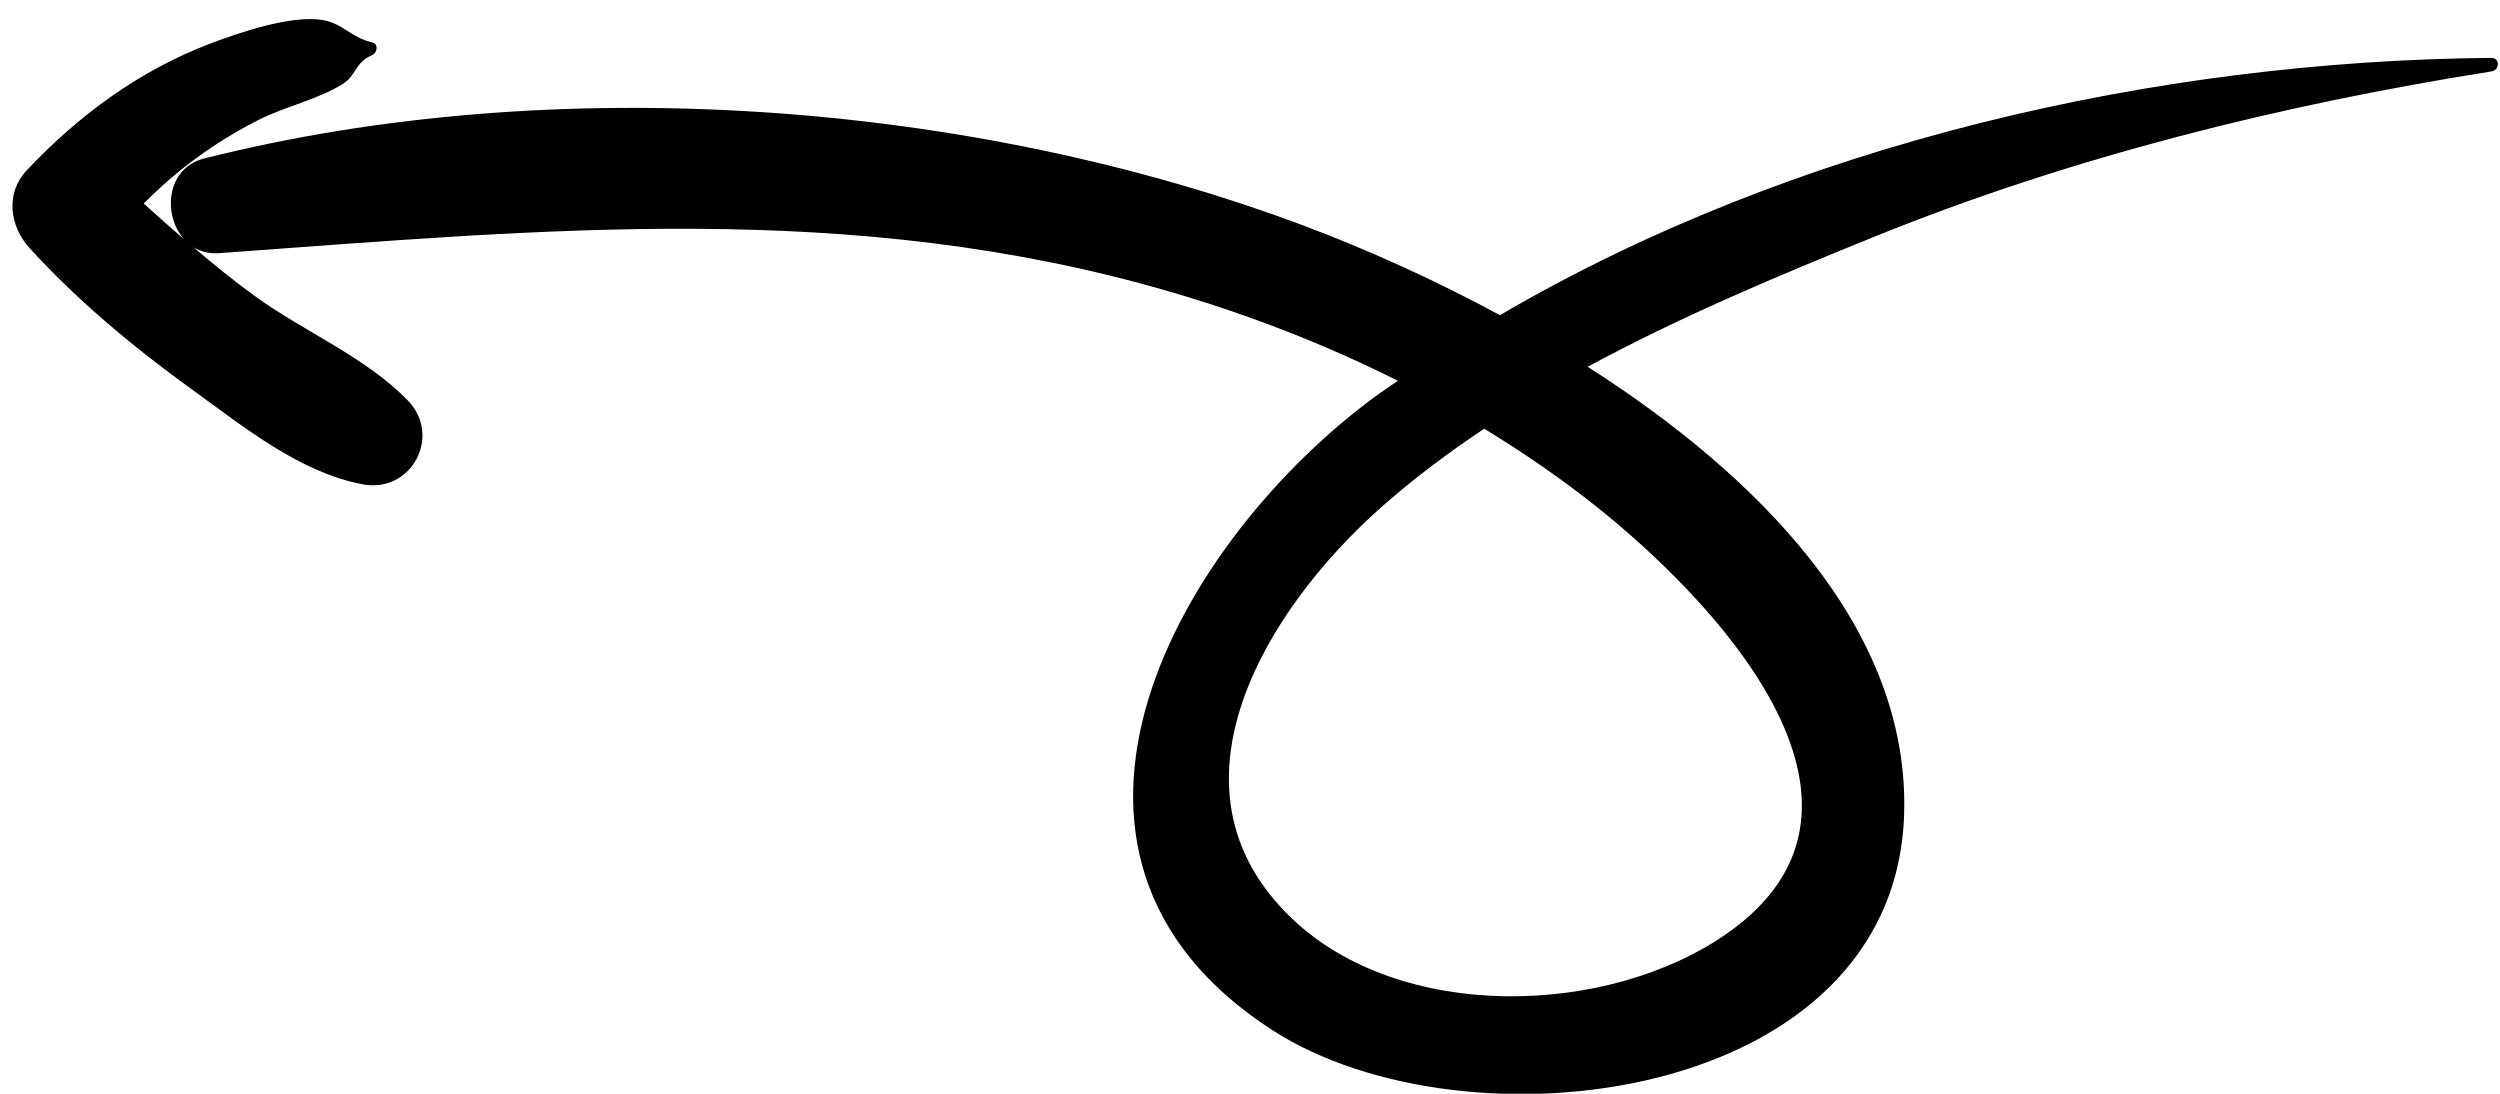 <svg width="80" height="35" viewBox="0 0 80 35" fill="none" xmlns="http://www.w3.org/2000/svg">
<path fill-rule="evenodd" clip-rule="evenodd" d="M50.956 16.109C54.682 19.044 61.225 25.735 55.238 29.89C51.428 32.533 44.826 32.723 41.334 29.385C36.957 25.201 40.576 19.444 44.176 16.253C45.212 15.334 46.328 14.496 47.496 13.719C48.693 14.45 49.853 15.241 50.956 16.109ZM79.719 1.852C69.004 1.948 57.444 4.561 47.998 10.085C45.827 8.911 43.682 7.962 41.831 7.263C31.078 3.199 17.711 2.251 6.531 5.072C5.309 5.38 5.2 6.902 5.9 7.665C5.462 7.287 5.029 6.903 4.6 6.514C5.661 5.437 6.856 4.561 8.255 3.847C9.11 3.411 10.142 3.194 10.948 2.7C11.428 2.406 11.335 2.016 11.902 1.767C12.083 1.687 12.122 1.398 11.891 1.349C11.257 1.214 10.966 0.749 10.327 0.641C9.319 0.47 7.637 1.05 6.727 1.395C4.461 2.255 2.505 3.697 0.854 5.452C0.165 6.185 0.307 7.238 0.946 7.938C2.509 9.653 4.317 11.146 6.196 12.502C7.824 13.677 9.597 15.117 11.598 15.497C13.166 15.797 14.158 13.949 13.041 12.805C11.678 11.41 9.728 10.616 8.146 9.468C7.468 8.976 6.824 8.45 6.191 7.912C6.419 8.05 6.694 8.125 7.015 8.101C17.398 7.352 27.246 6.361 37.44 9.335C39.944 10.065 42.397 11.013 44.733 12.186C44.537 12.323 44.334 12.453 44.139 12.593C37.739 17.218 31.965 27.301 40.704 32.957C46.907 36.972 60.672 35.317 60.933 26.024C61.1 20.087 56.248 15.21 50.805 11.737C53.781 10.127 56.942 8.806 59.972 7.578C66.289 5.018 73.005 3.351 79.729 2.285C79.995 2.243 80.007 1.849 79.719 1.852Z" fill="black"/>
</svg>
